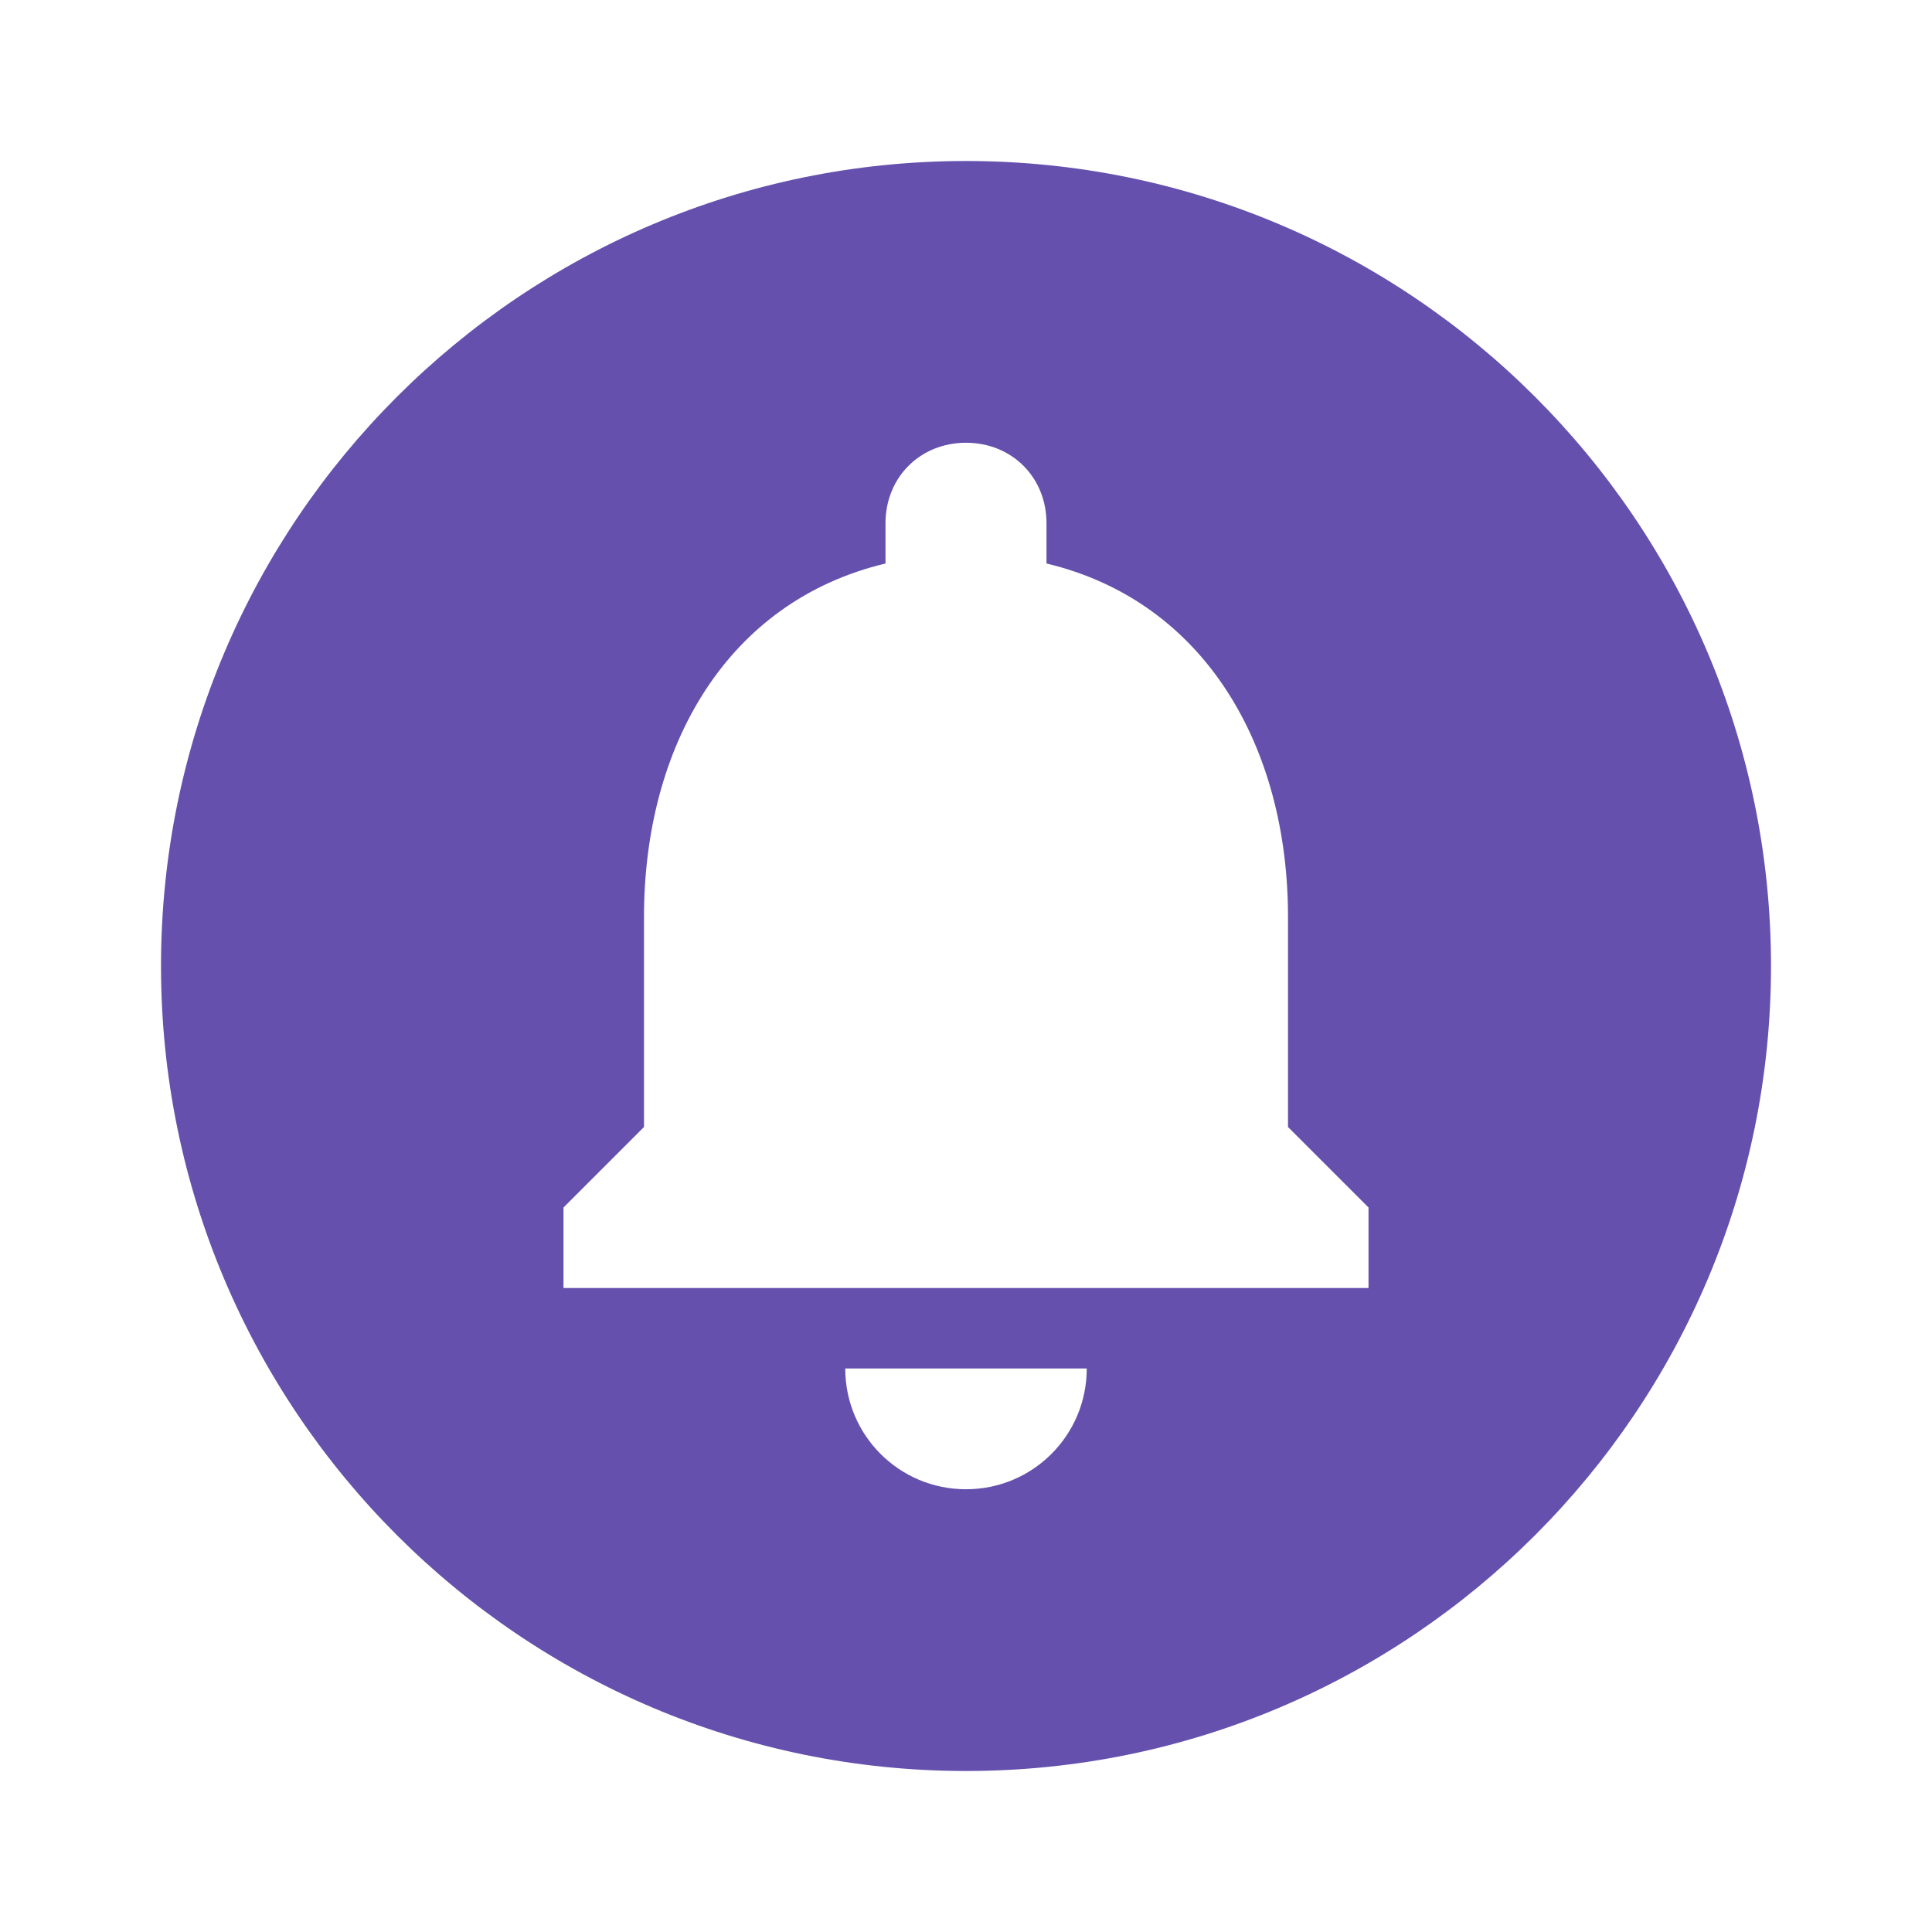 <svg width="48" height="48" viewBox="0 0 48 48" fill="none" xmlns="http://www.w3.org/2000/svg">
<g clip-path="url(#clip0_13_26)">
<path d="M24 4C12.96 4 4 12.96 4 24C4 35.04 12.96 44 24 44C35.04 44 44 35.04 44 24C44 12.96 35.04 4 24 4ZM24 37C22.34 37 21 35.66 21 34H27C27 35.66 25.66 37 24 37ZM34 32H14V30L16 28V22.78C16 18.54 18.06 14.94 22 14V13C22 11.86 22.86 11 24 11C25.14 11 26 11.86 26 13V14C29.94 14.94 32 18.56 32 22.78V28L34 30V32Z" fill="#6551AD"/>
</g>
<defs>
<clipPath id="clip0_13_26">
<rect width="48" height="48" fill="white"/>
</clipPath>
</defs>
</svg>
